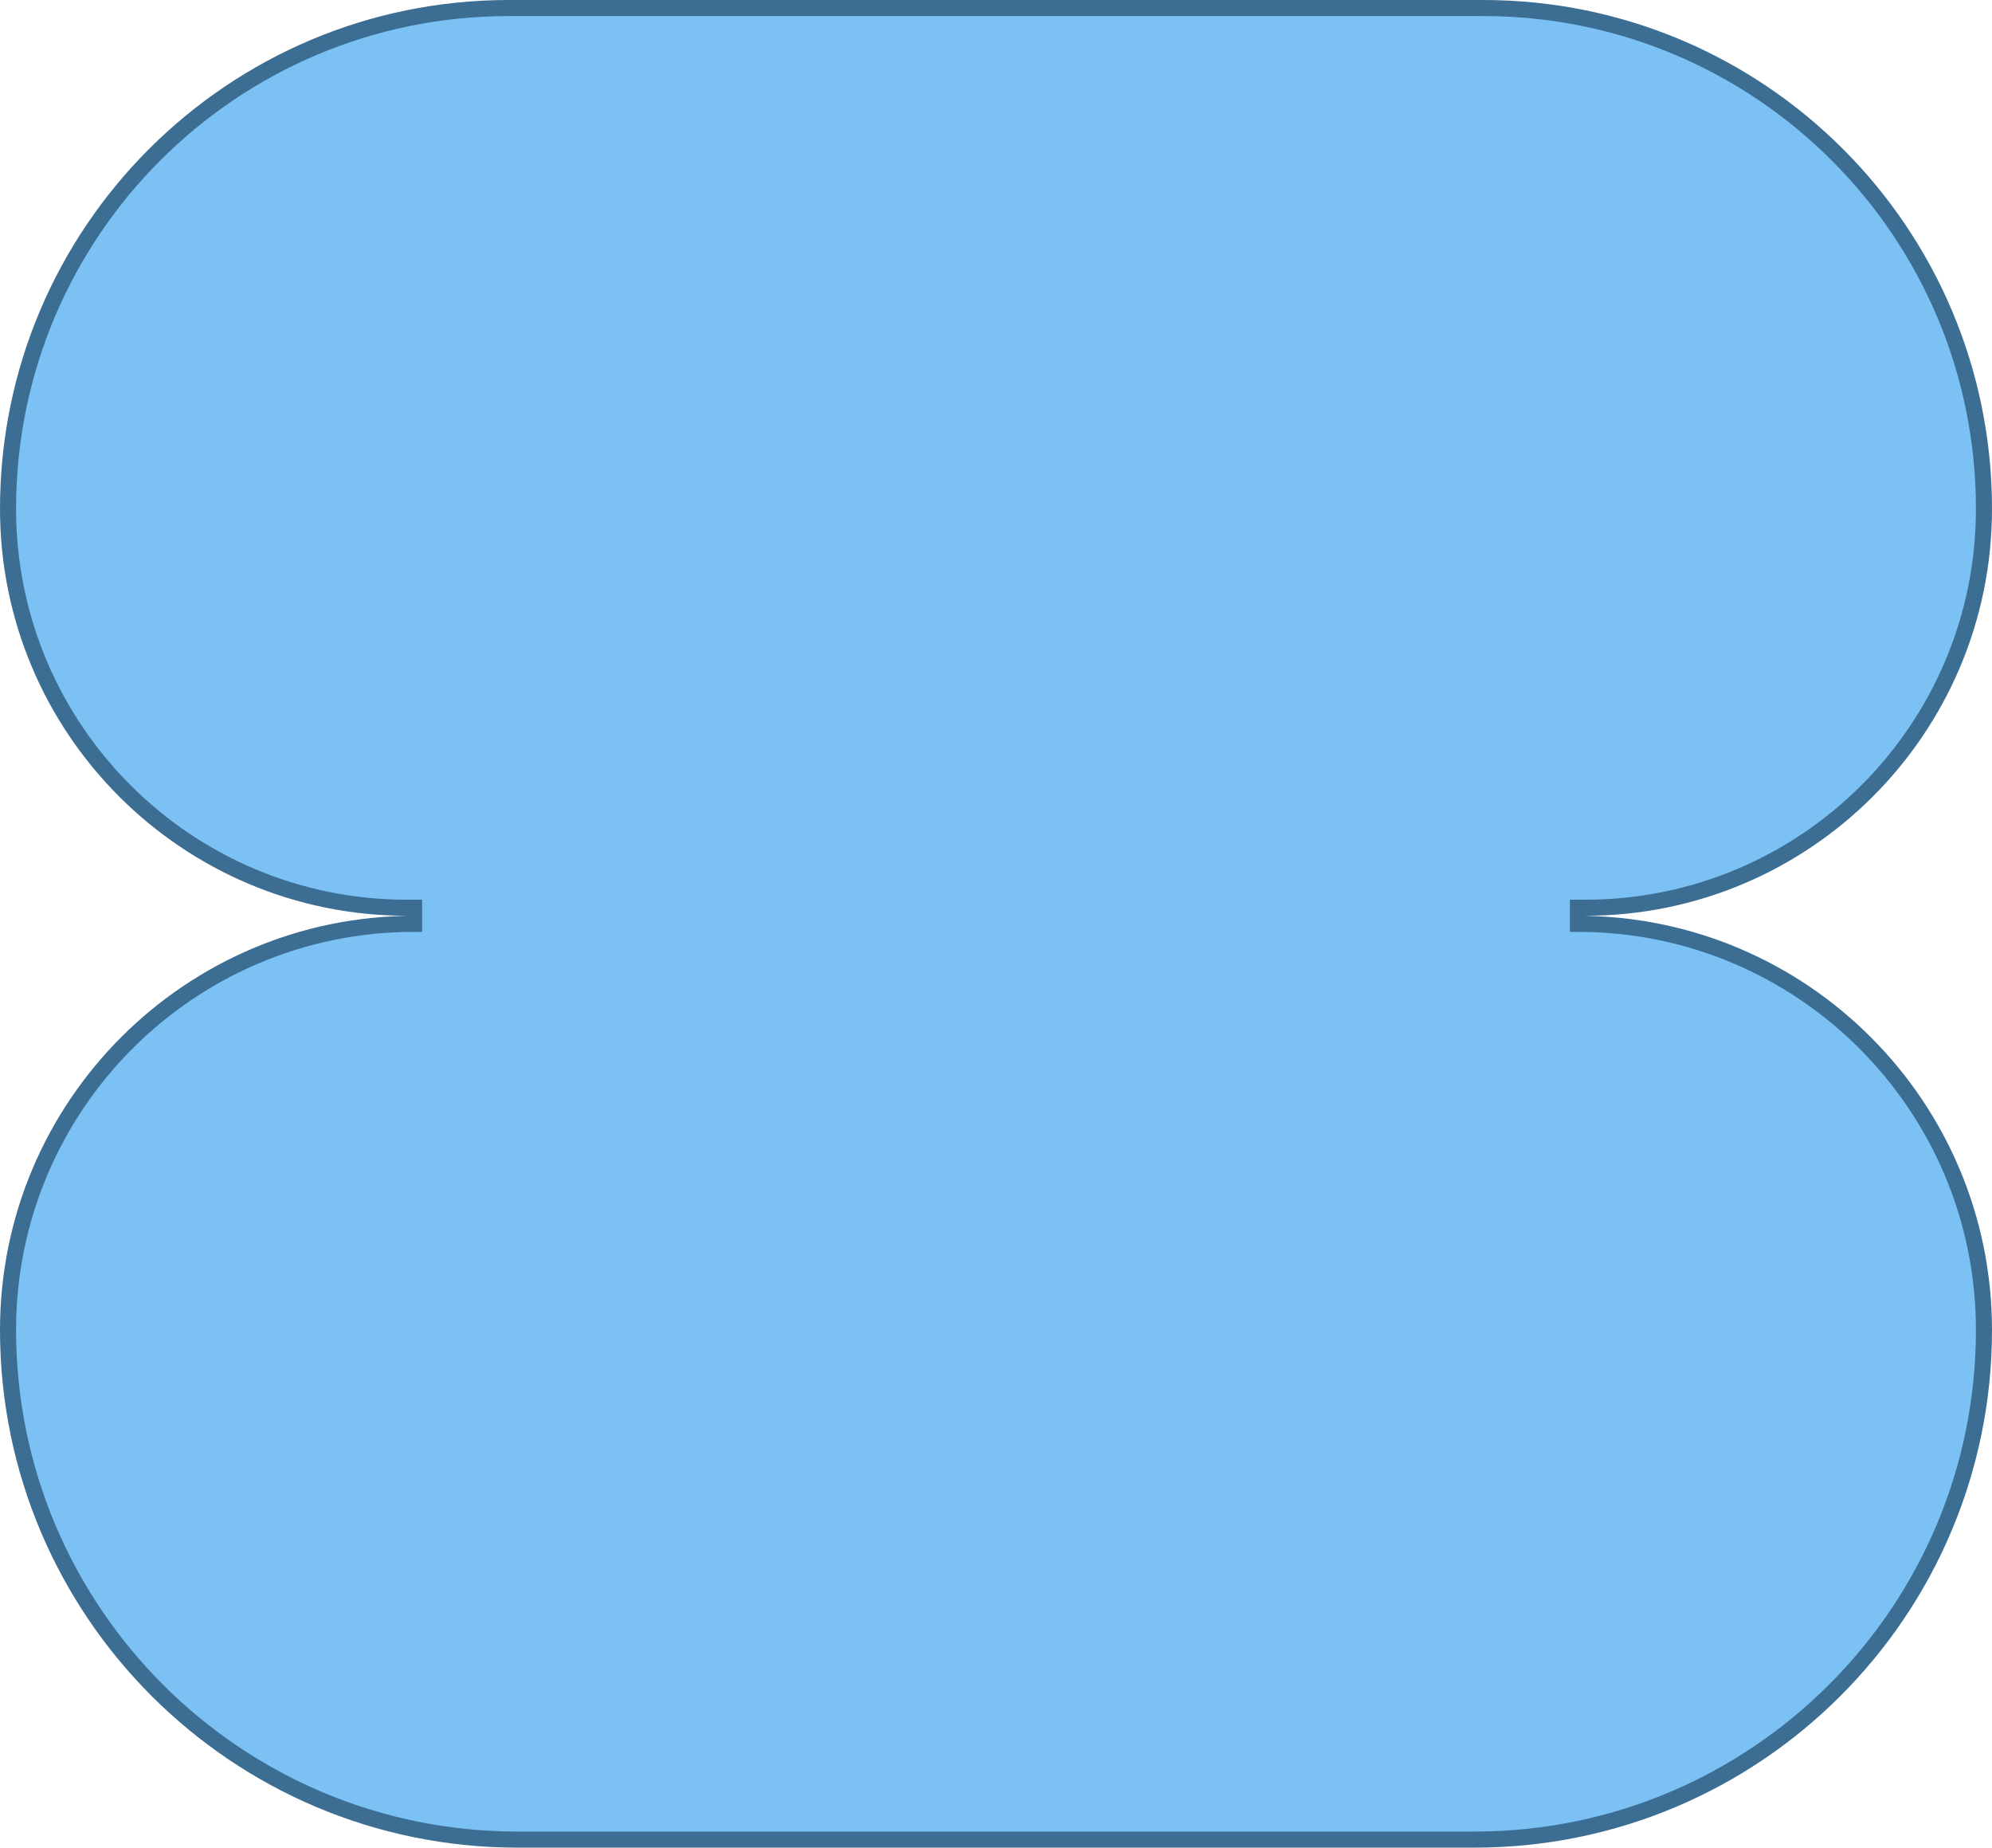 <svg width="124" height="115" viewBox="0 0 124 115" fill="none" xmlns="http://www.w3.org/2000/svg">
<path d="M0.5 31.667C0.5 14.454 14.454 0.5 31.667 0.5H92.333C109.546 0.5 123.5 14.454 123.5 31.667C123.5 45.382 112.382 56.5 98.667 56.5H98.222V57V57.5C112.183 57.5 123.5 68.817 123.5 82.778C123.5 100.297 109.297 114.5 91.778 114.5H32.222C14.703 114.5 0.5 100.297 0.5 82.778C0.5 68.817 11.817 57.5 25.778 57.5V57V56.5H25.333C11.618 56.5 0.5 45.382 0.5 31.667Z" fill="#7BC1F4" stroke="#3C6D92"/>
</svg>
